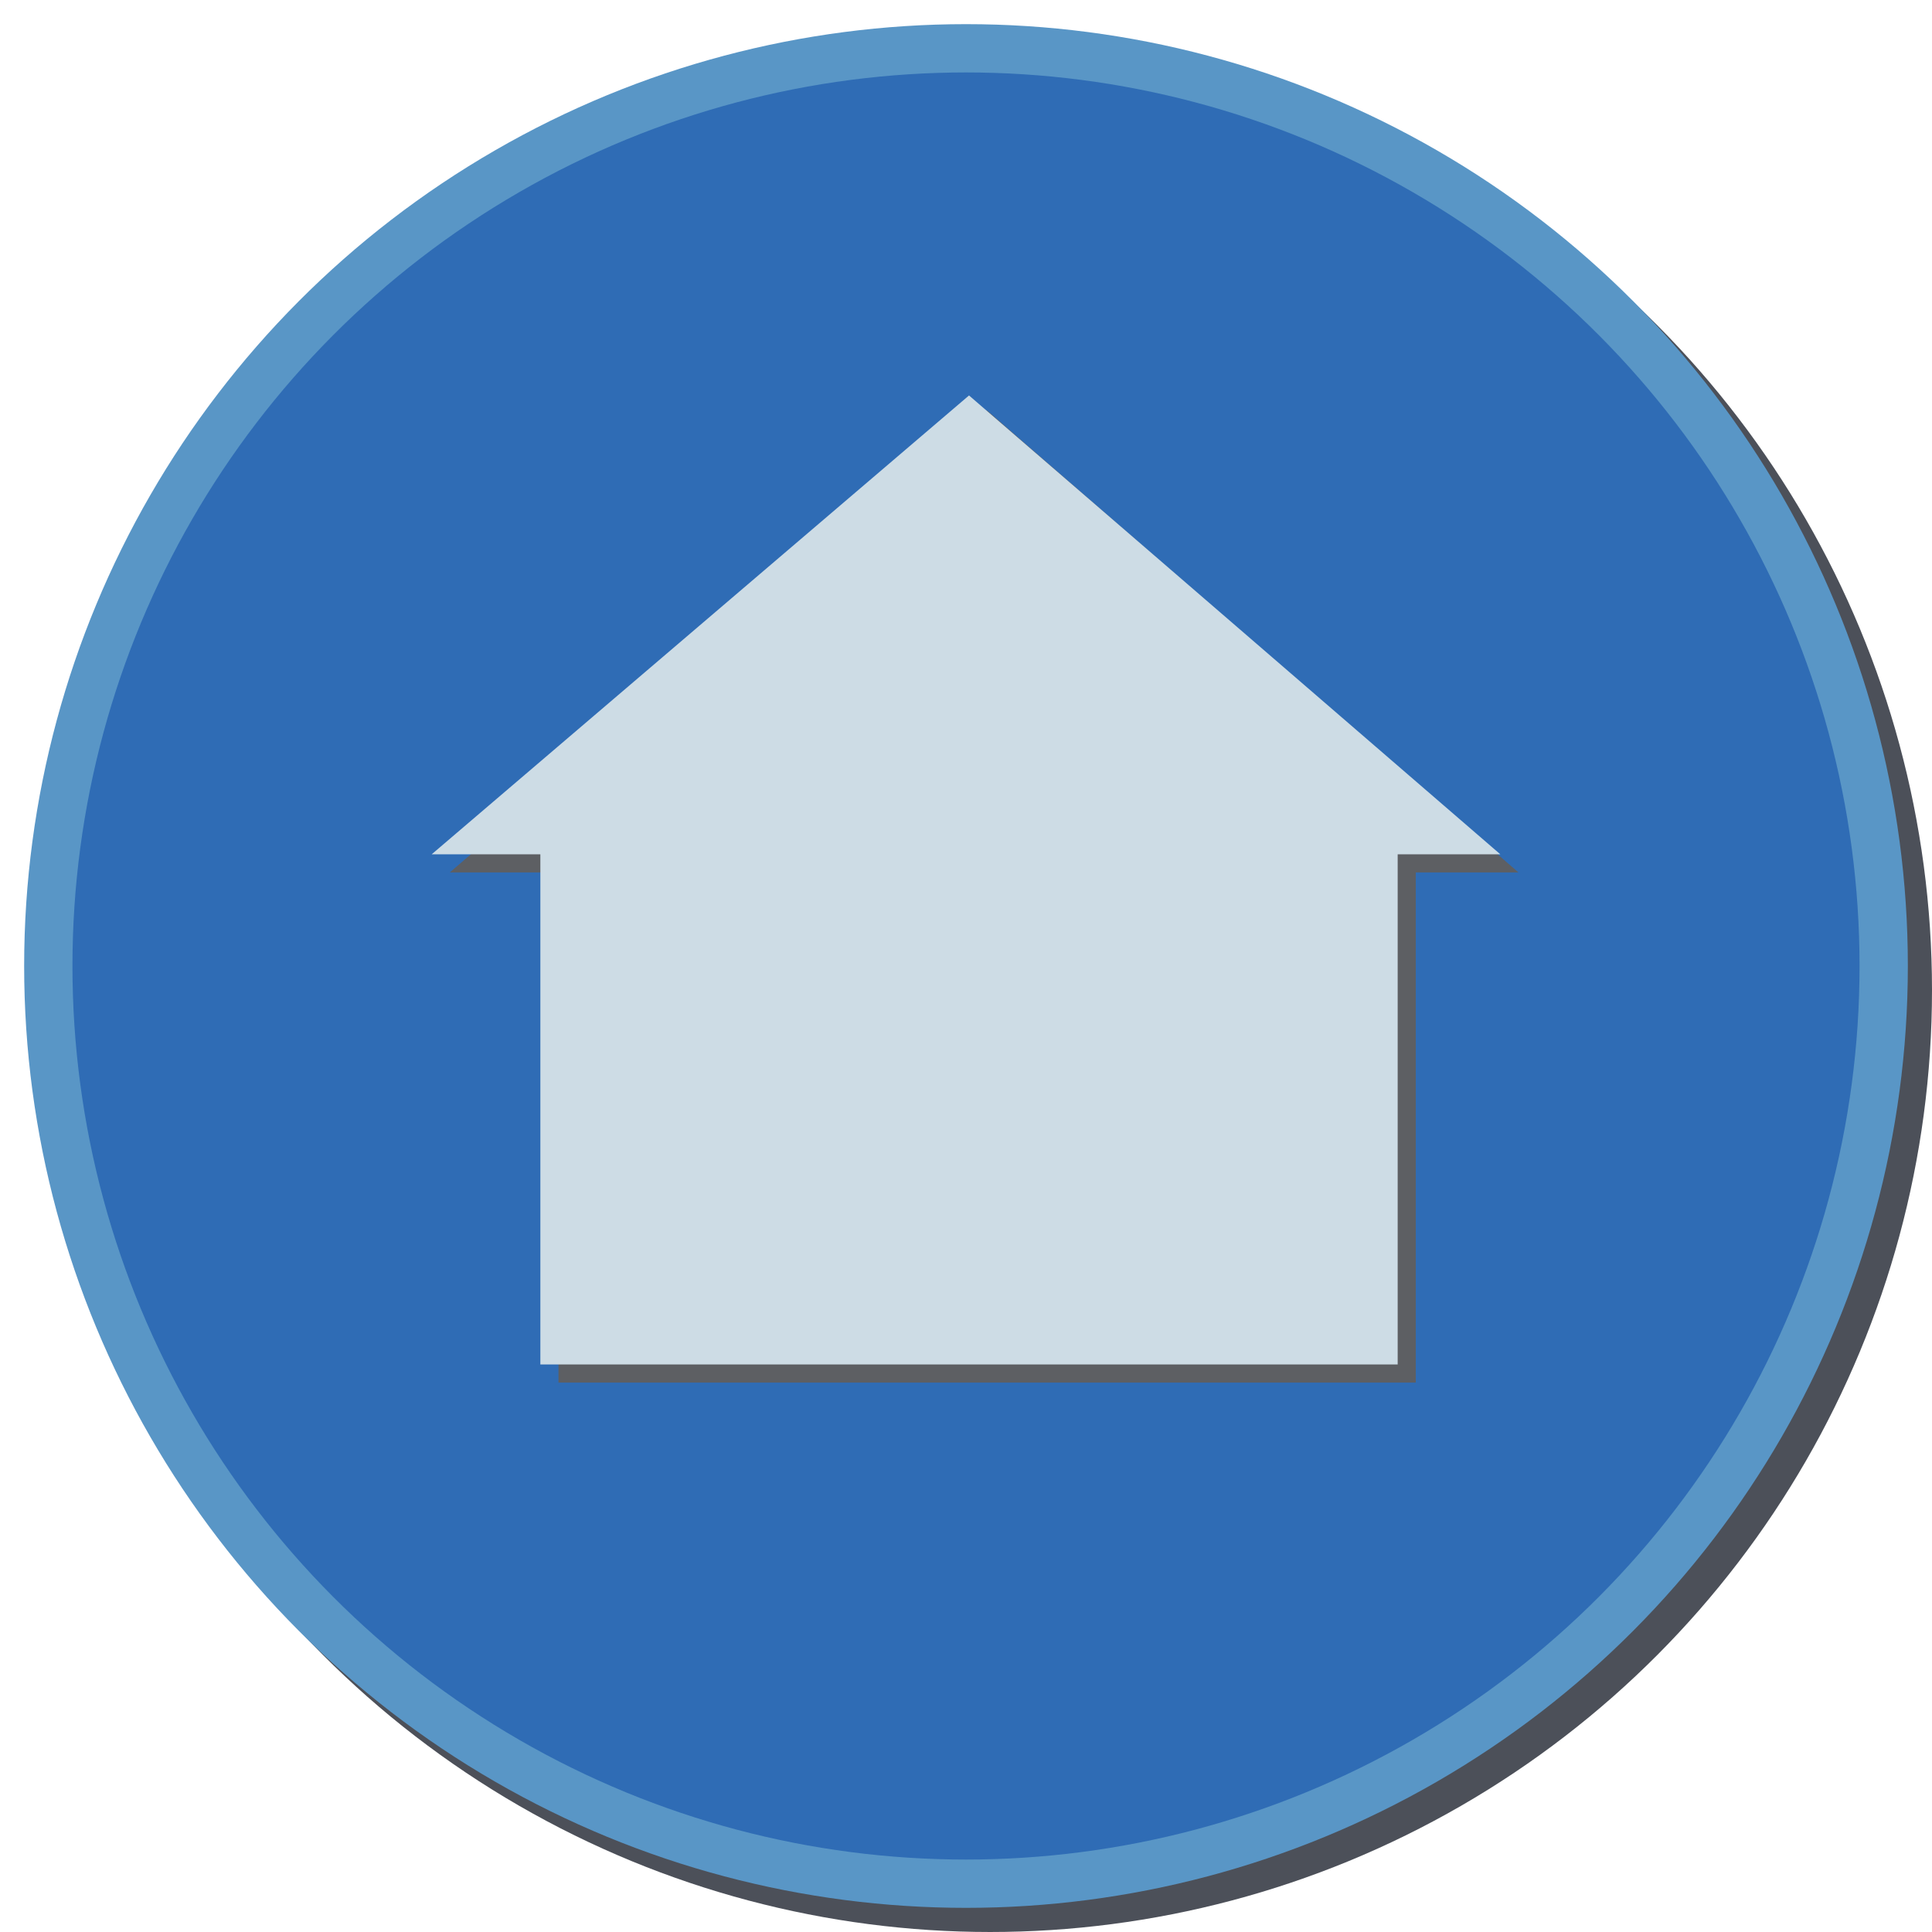 <?xml version="1.0" encoding="utf-8"?>
<!-- Generator: Adobe Illustrator 26.3.1, SVG Export Plug-In . SVG Version: 6.00 Build 0)  -->
<svg version="1.1" id="Layer_1" xmlns="http://www.w3.org/2000/svg" xmlns:xlink="http://www.w3.org/1999/xlink" x="0px" y="0px"
	 viewBox="0 0 64 64" style="enable-background:new 0 0 64 64;" xml:space="preserve">
<style type="text/css">
	.st0{fill:#4C5059;}
	.st1{fill:#5996C6;}
	.st2{fill:#2F6CB5;}
	.st3{fill:#5D5F63;}
	.st4{fill:#CDDCE5;}
</style>
<circle class="st0" cx="32.8" cy="32.8" r="31.2"/>
<circle class="st1" cx="32" cy="32" r="31.2"/>
<circle class="st2" cx="32" cy="32" r="29.6"/>
<polygon class="st3" points="32.7,45.8 18.5,45.8 18.5,28.9 14.9,28.9 32.7,13.6 50.3,28.9 46.9,28.9 46.9,45.8 "/>
<polygon class="st4" points="32.1,45.2 17.9,45.2 17.9,28.3 14.3,28.3 32.1,13.1 49.7,28.3 46.3,28.3 46.3,45.2 "/>
</svg>
